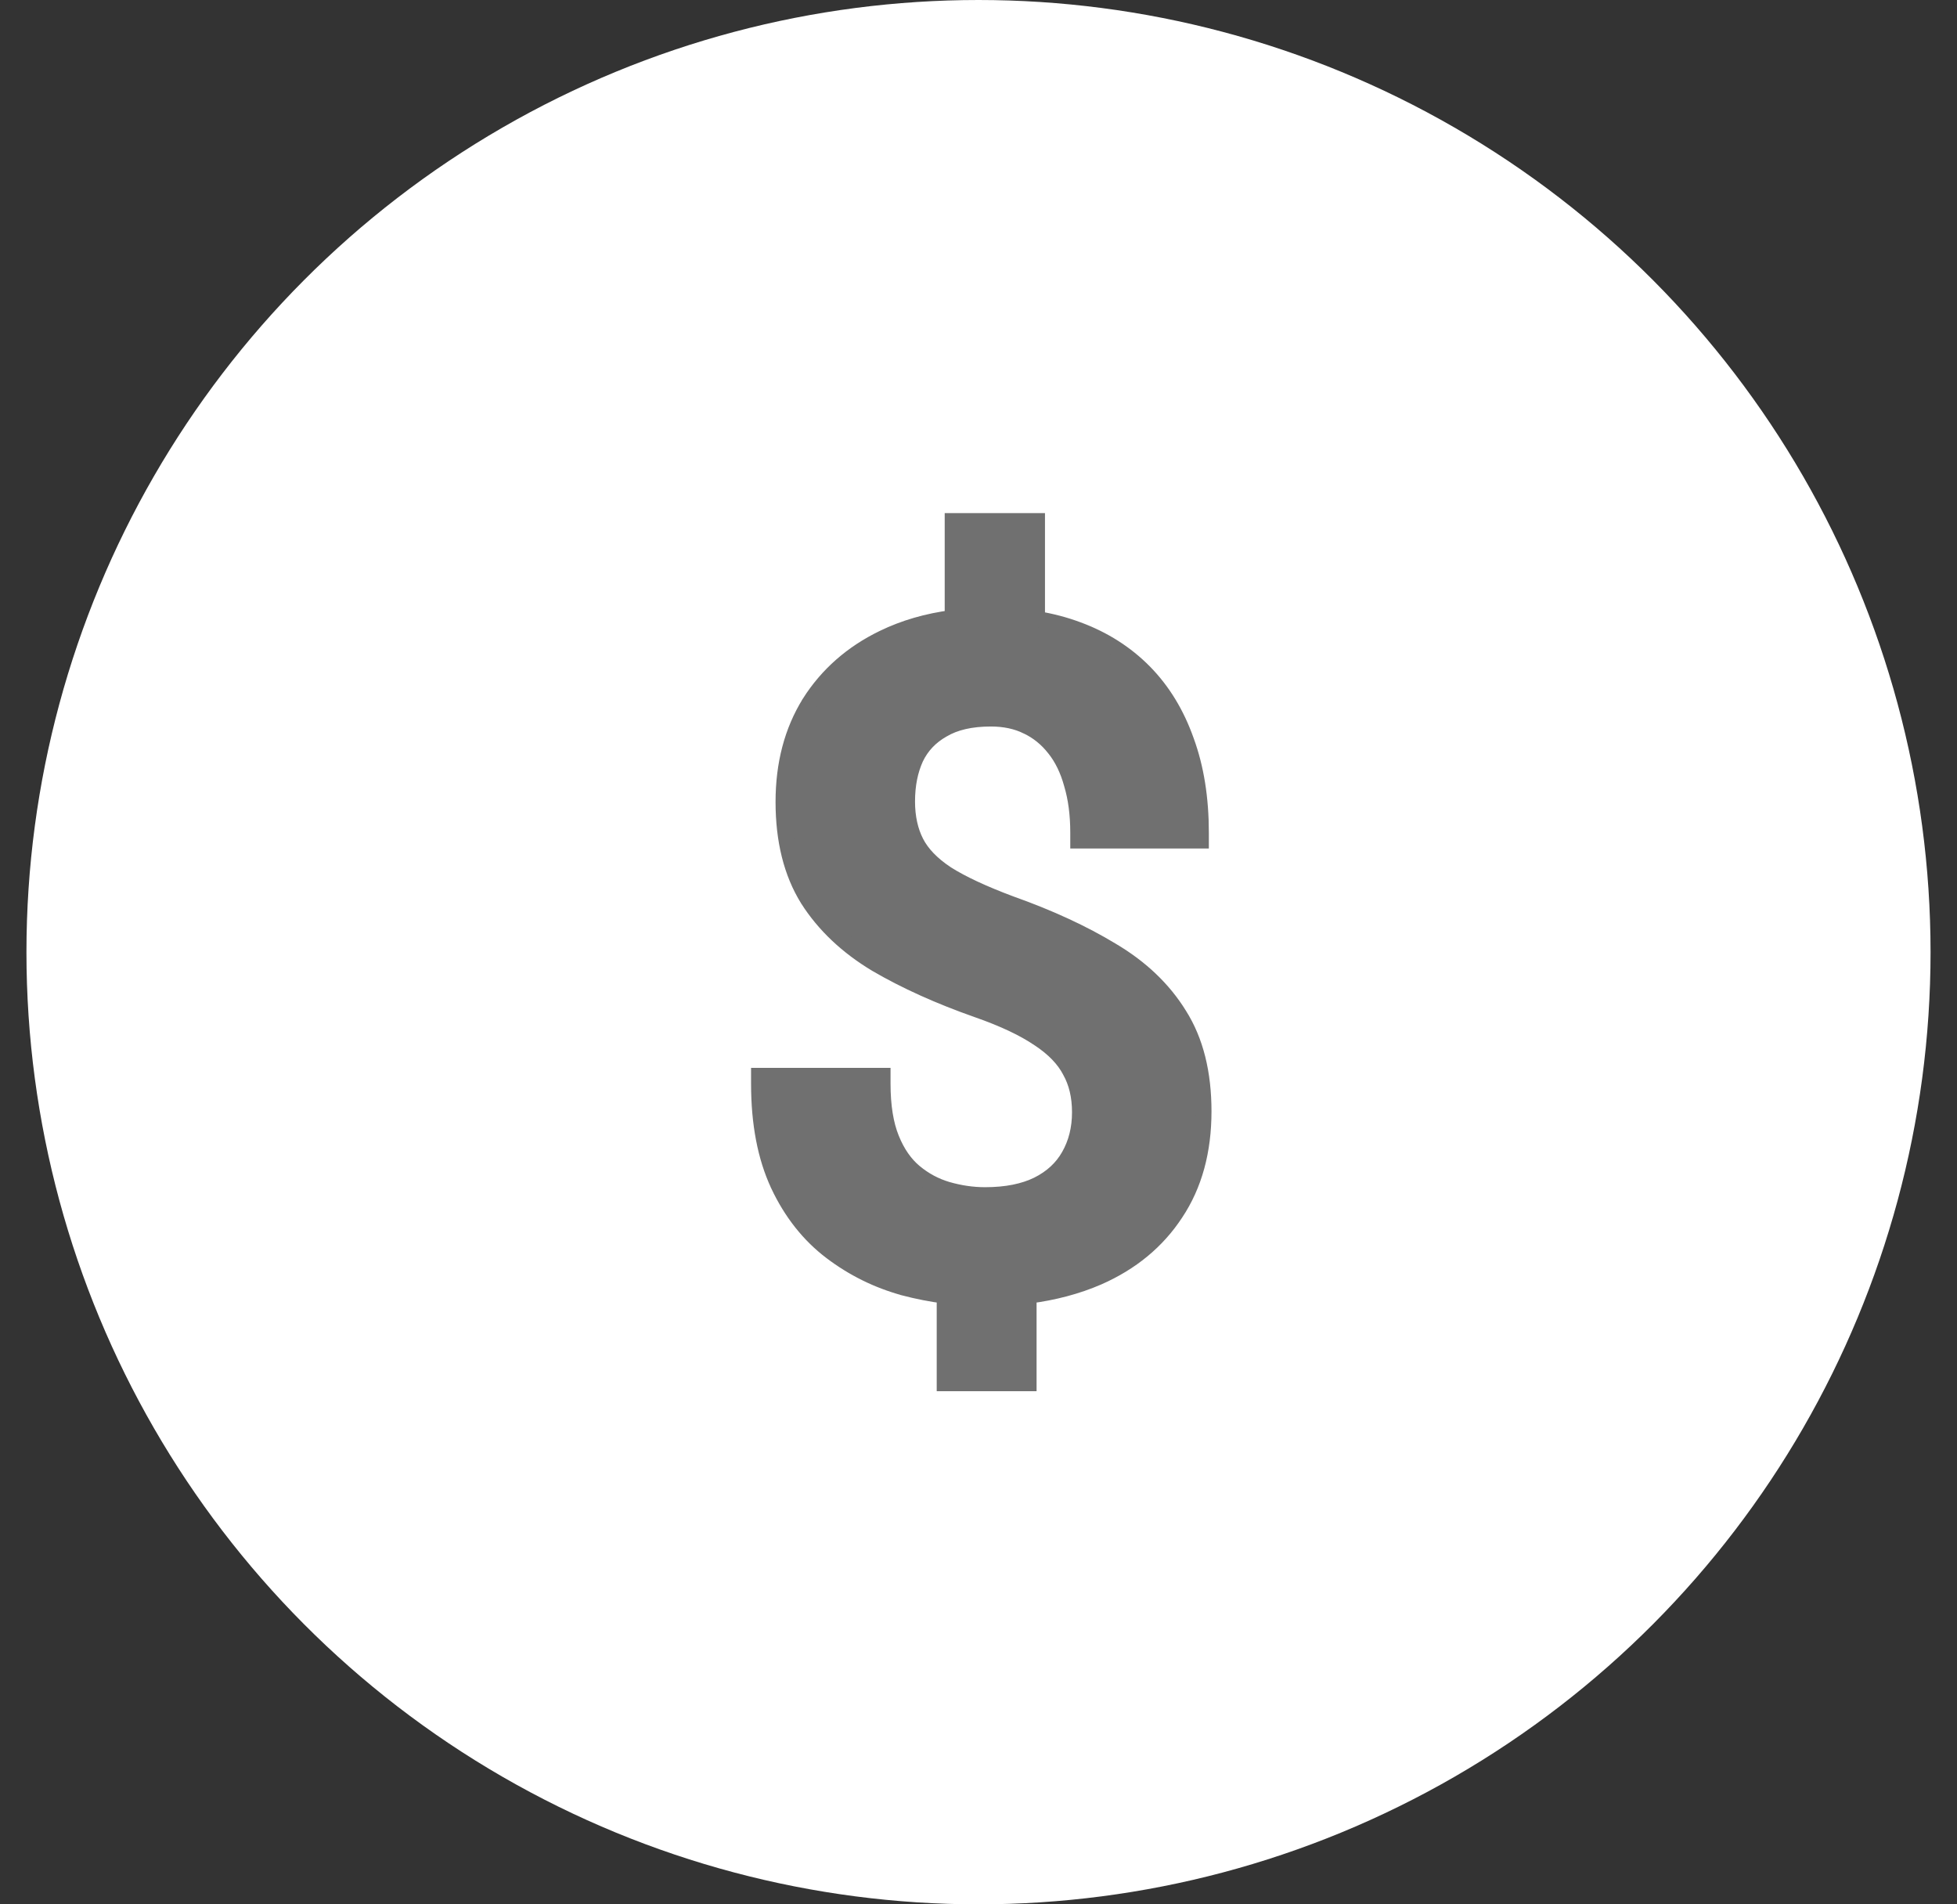 <svg width="37" height="36" viewBox="0 0 37 36" fill="none" xmlns="http://www.w3.org/2000/svg">
<rect x="0" y="0" width="37" height="36" fill="#333333" stroke="none"/>
<circle cx="18.5" cy="18" r="18" fill="white"/>
<path d="M19.607 10V9.85H19.457H18.161H18.011V10V11.681C17.532 11.743 17.094 11.87 16.699 12.062C16.108 12.348 15.643 12.757 15.307 13.286L15.307 13.286L15.307 13.287C14.976 13.82 14.813 14.446 14.813 15.159C14.813 15.881 14.963 16.497 15.273 16.997L15.273 16.997L15.274 16.999C15.585 17.487 16.019 17.895 16.569 18.225L16.571 18.226C17.119 18.546 17.756 18.833 18.482 19.088L18.482 19.088C18.974 19.26 19.36 19.443 19.642 19.635L19.644 19.636C19.926 19.822 20.119 20.026 20.233 20.245L20.233 20.245L20.235 20.249C20.355 20.464 20.418 20.721 20.418 21.026C20.418 21.339 20.348 21.613 20.211 21.852L20.211 21.852C20.081 22.082 19.886 22.264 19.618 22.398C19.358 22.525 19.029 22.593 18.624 22.593C18.386 22.593 18.148 22.558 17.909 22.489C17.682 22.422 17.476 22.312 17.289 22.156C17.11 22.006 16.963 21.798 16.853 21.525C16.744 21.257 16.687 20.913 16.687 20.487V20.337H16.537H14.5H14.35V20.487C14.35 21.232 14.47 21.872 14.718 22.402L14.718 22.403C14.963 22.922 15.294 23.343 15.714 23.662C16.128 23.976 16.588 24.204 17.095 24.343L17.096 24.344C17.35 24.41 17.605 24.46 17.86 24.493V26V26.15H18.01H19.297H19.448V26V24.493C19.926 24.432 20.364 24.316 20.763 24.143L20.763 24.143C21.388 23.868 21.877 23.466 22.225 22.935C22.581 22.401 22.755 21.756 22.755 21.009C22.755 20.288 22.605 19.677 22.295 19.187C21.994 18.699 21.566 18.293 21.016 17.968C20.478 17.642 19.844 17.349 19.113 17.089C18.592 16.895 18.188 16.706 17.898 16.523C17.616 16.337 17.427 16.136 17.318 15.924C17.208 15.708 17.15 15.451 17.15 15.151C17.15 14.838 17.205 14.566 17.312 14.331C17.422 14.102 17.591 13.923 17.823 13.792L17.823 13.792L17.825 13.791C18.053 13.656 18.353 13.584 18.734 13.584C18.995 13.584 19.221 13.633 19.417 13.729L19.417 13.729L19.418 13.729C19.621 13.826 19.793 13.965 19.937 14.149L19.937 14.149L19.938 14.15C20.08 14.328 20.19 14.55 20.264 14.82L20.264 14.82L20.265 14.824C20.344 15.088 20.385 15.393 20.385 15.74V15.89H20.535H22.555H22.705V15.74C22.705 15.093 22.613 14.514 22.427 14.006C22.246 13.494 21.983 13.06 21.635 12.706C21.287 12.353 20.867 12.086 20.377 11.905C20.134 11.814 19.878 11.747 19.607 11.702V10Z" fill="#707070" stroke="#707070" stroke-width="0.3"/>
</svg>
